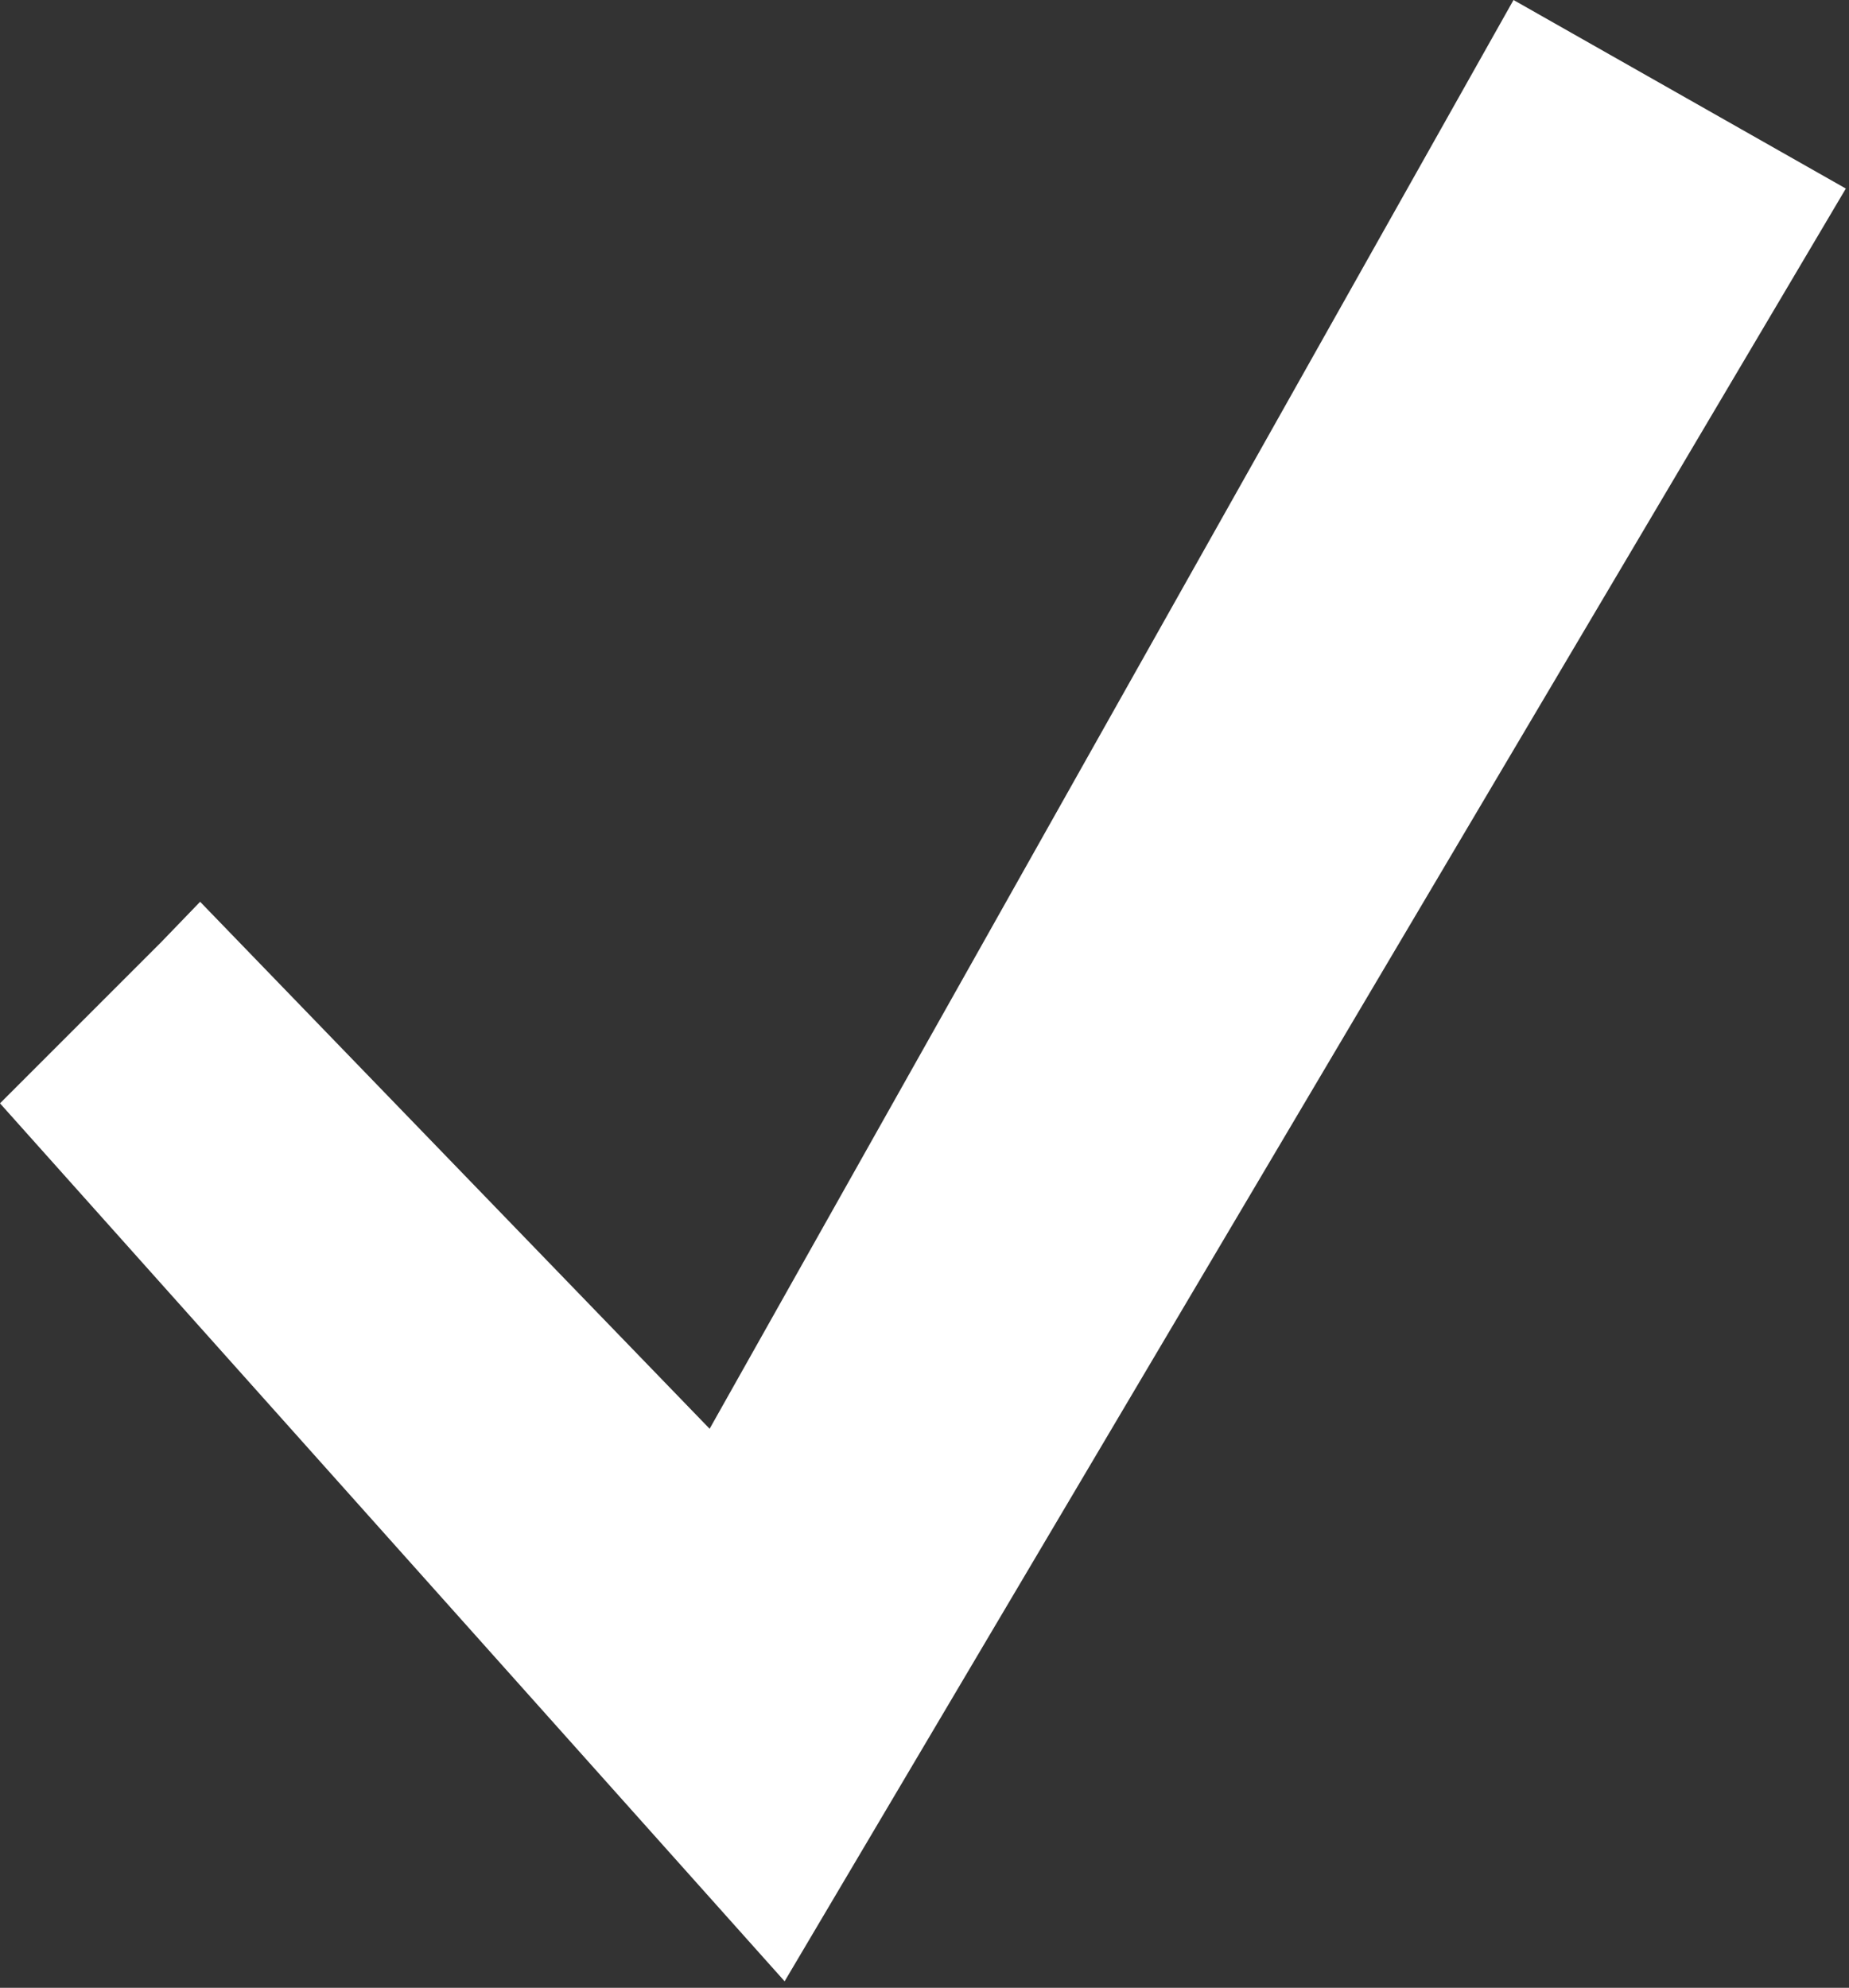 <?xml version="1.0" encoding="UTF-8" standalone="no"?>
<svg width="253px" height="272px" viewBox="0 0 253 272" version="1.1" xmlns="http://www.w3.org/2000/svg" xmlns:xlink="http://www.w3.org/1999/xlink">
    <rect x="0" y="0" width="253" height="272" fill="#333333" stroke="none"/>
    <!-- Generator: Sketch 3.7.1 (28215) - http://www.bohemiancoding.com/sketch -->
    <title>Path 2</title>
    <desc>Created with Sketch.</desc>
    <defs></defs>
    <g id="Page-1" stroke="none" stroke-width="1" fill="none" fill-rule="evenodd">
        <polygon id="Path-2" fill="#FFFFFF" points="22.04 128.934 0 150.974 107.36 271.109 252.567 25.801 207.095 0 97.099 195.504 27.383 123.393"></polygon>
    </g>
</svg>
